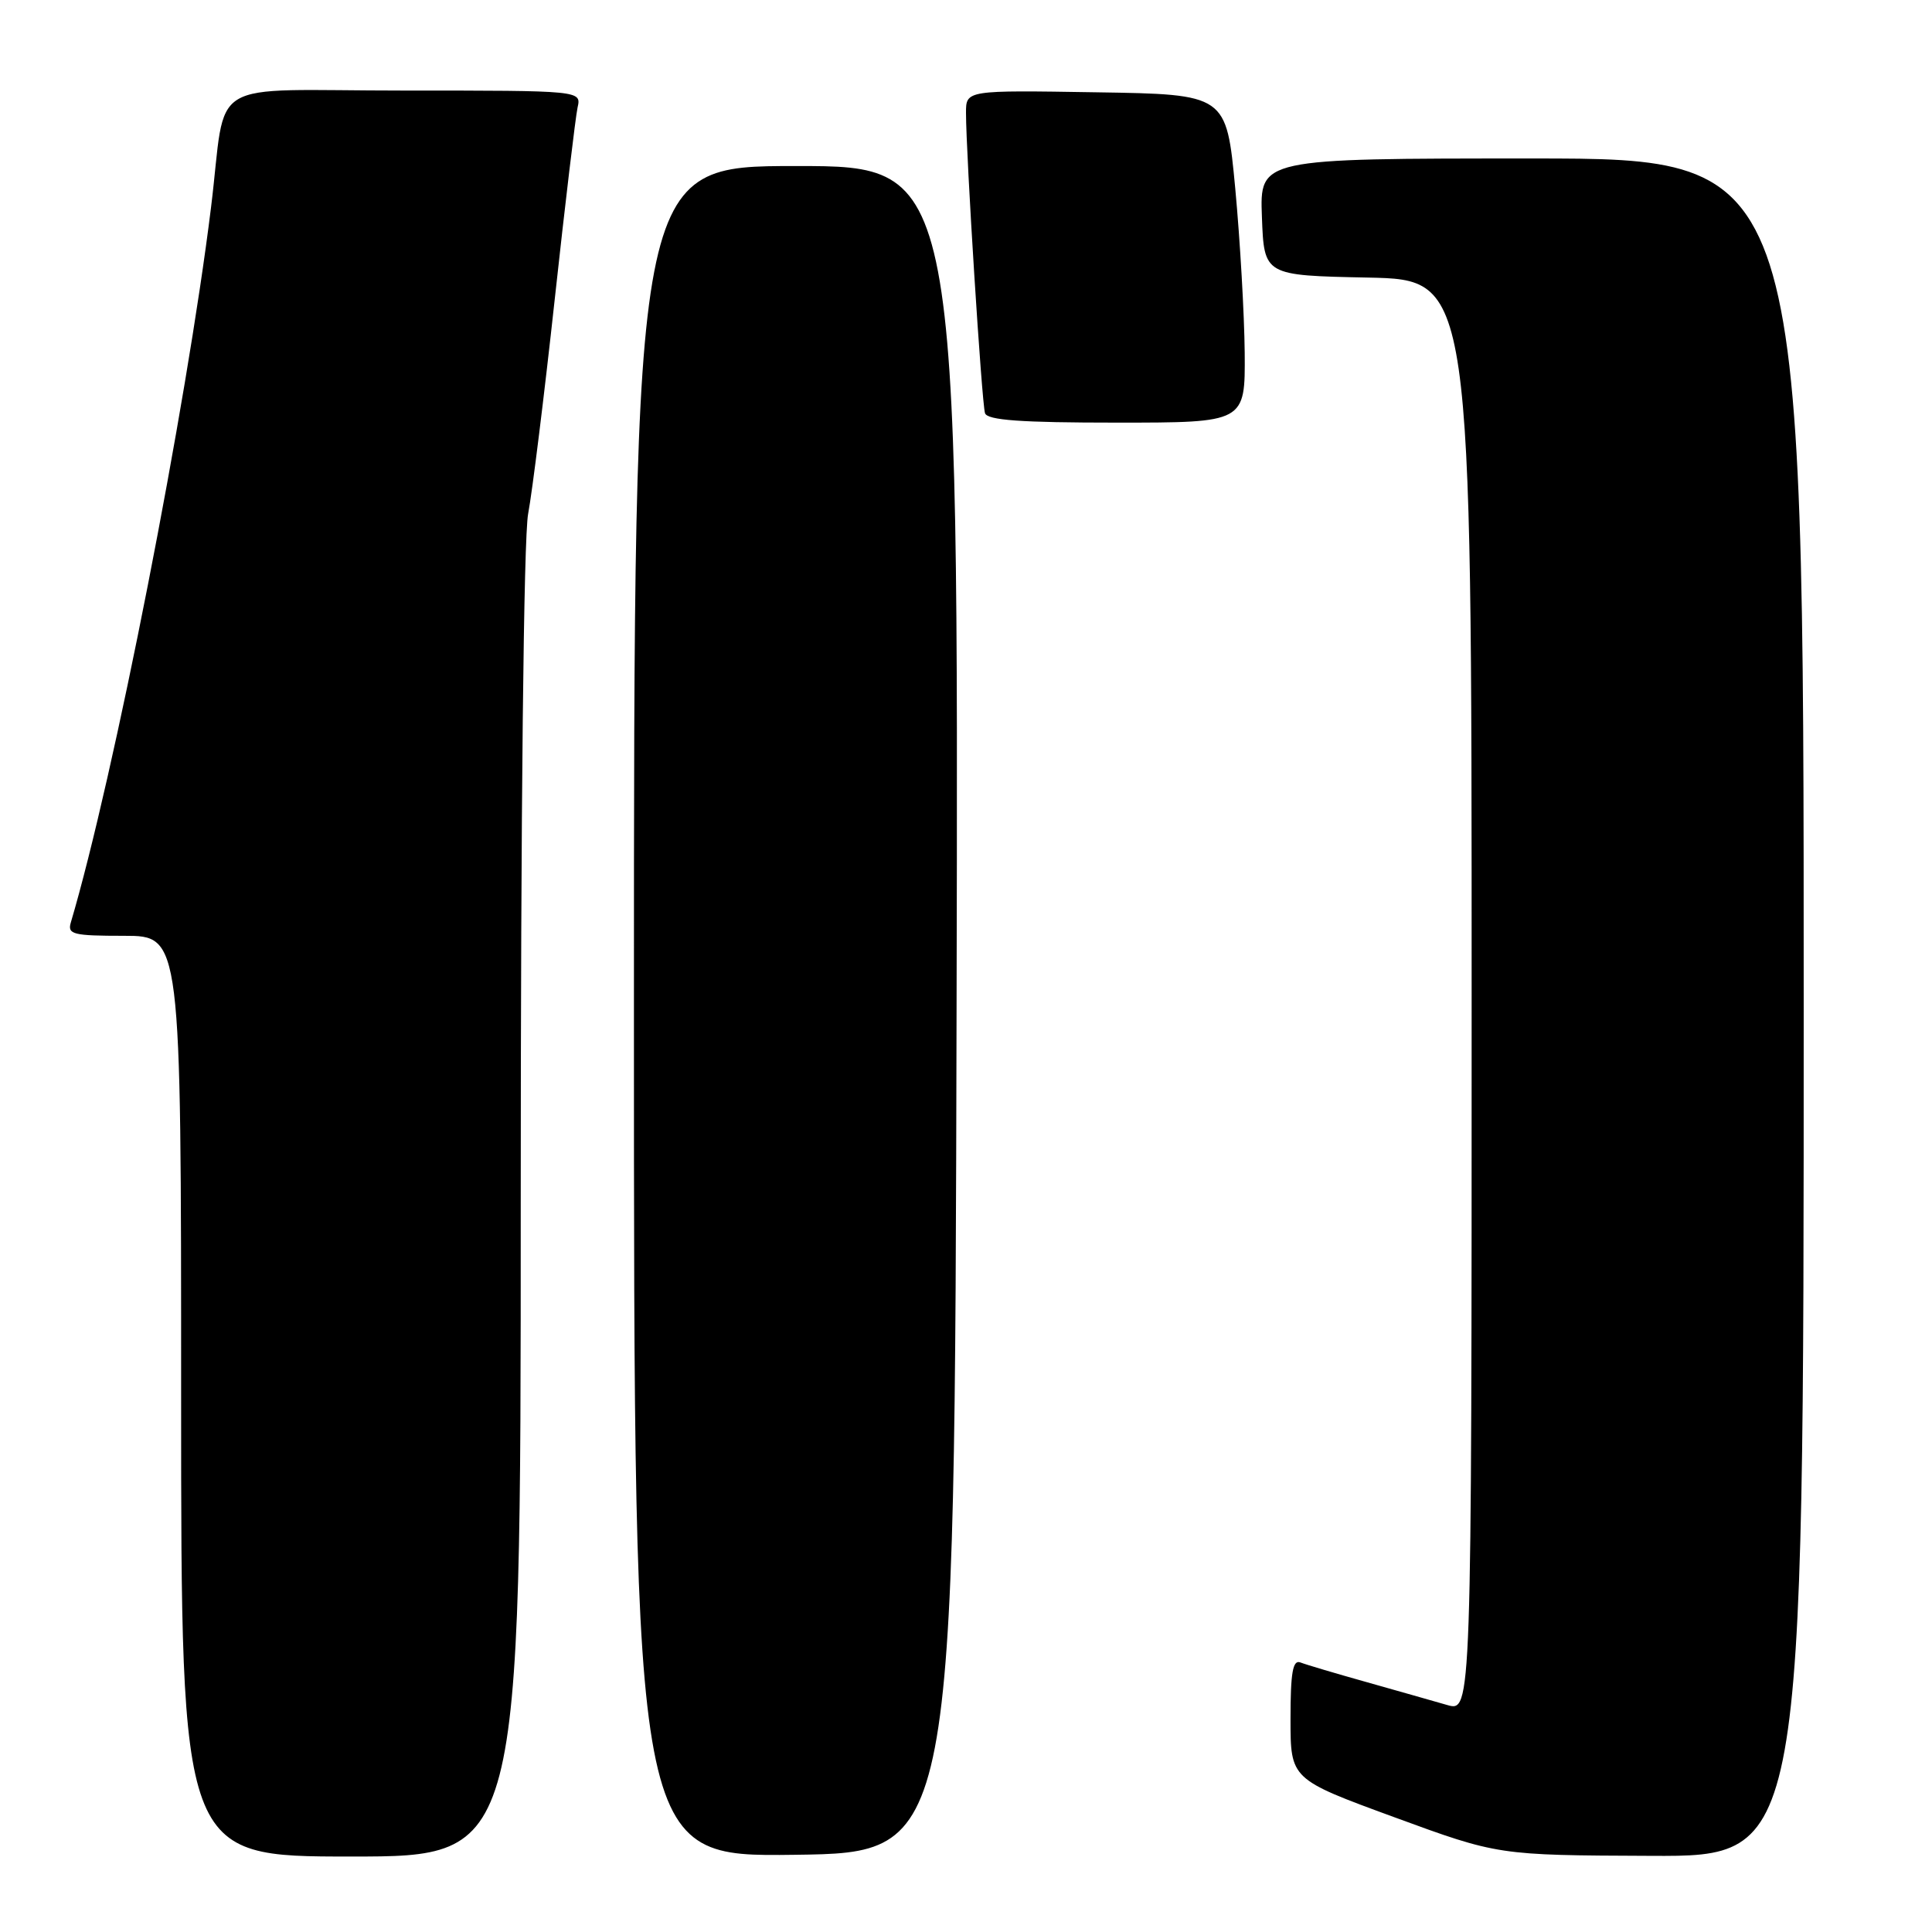 <?xml version="1.0" encoding="UTF-8" standalone="no"?>
<!DOCTYPE svg PUBLIC "-//W3C//DTD SVG 1.1//EN" "http://www.w3.org/Graphics/SVG/1.1/DTD/svg11.dtd" >
<svg xmlns="http://www.w3.org/2000/svg" xmlns:xlink="http://www.w3.org/1999/xlink" version="1.1" viewBox="0 0 256 256">
 <g >
 <path fill="currentColor"
d=" M 69.00 159.64 C 69.00 107.21 69.39 71.24 69.98 68.09 C 70.52 65.24 72.11 52.46 73.50 39.70 C 74.89 26.94 76.26 15.49 76.53 14.25 C 77.04 12.00 77.04 12.00 53.56 12.00 C 26.74 12.00 30.13 9.94 27.96 27.50 C 24.70 53.92 15.07 103.06 9.38 122.25 C 8.92 123.81 9.69 124.00 16.43 124.00 C 24.00 124.00 24.00 124.00 24.00 185.00 C 24.00 246.00 24.00 246.00 46.50 246.00 C 69.00 246.00 69.00 246.00 69.00 159.64 Z  M 126.75 133.75 C 127.01 22.00 127.01 22.00 105.50 22.00 C 84.00 22.00 84.00 22.00 84.00 134.02 C 84.00 246.04 84.00 246.04 105.25 245.77 C 126.50 245.50 126.50 245.50 126.75 133.75 Z  M 239.00 133.50 C 239.00 21.00 239.00 21.00 202.96 21.00 C 166.92 21.00 166.92 21.00 167.21 28.75 C 167.50 36.50 167.50 36.50 181.25 36.78 C 195.00 37.06 195.00 37.06 195.00 131.96 C 195.00 226.86 195.00 226.86 191.75 225.92 C 189.96 225.40 185.15 224.04 181.05 222.88 C 176.95 221.73 173.01 220.56 172.30 220.28 C 171.30 219.90 171.00 221.64 171.00 227.77 C 171.00 235.75 171.00 235.75 184.75 240.79 C 198.50 245.83 198.50 245.83 218.75 245.91 C 239.00 246.00 239.00 246.00 239.00 133.50 Z  M 164.93 46.75 C 164.88 41.66 164.32 31.88 163.68 25.00 C 162.50 12.50 162.50 12.50 145.25 12.23 C 128.00 11.95 128.00 11.95 128.00 14.94 C 128.00 20.44 130.09 53.48 130.52 54.75 C 130.83 55.68 135.24 56.00 147.97 56.00 C 165.00 56.00 165.00 56.00 164.93 46.75 Z "/>
</g>
</svg>